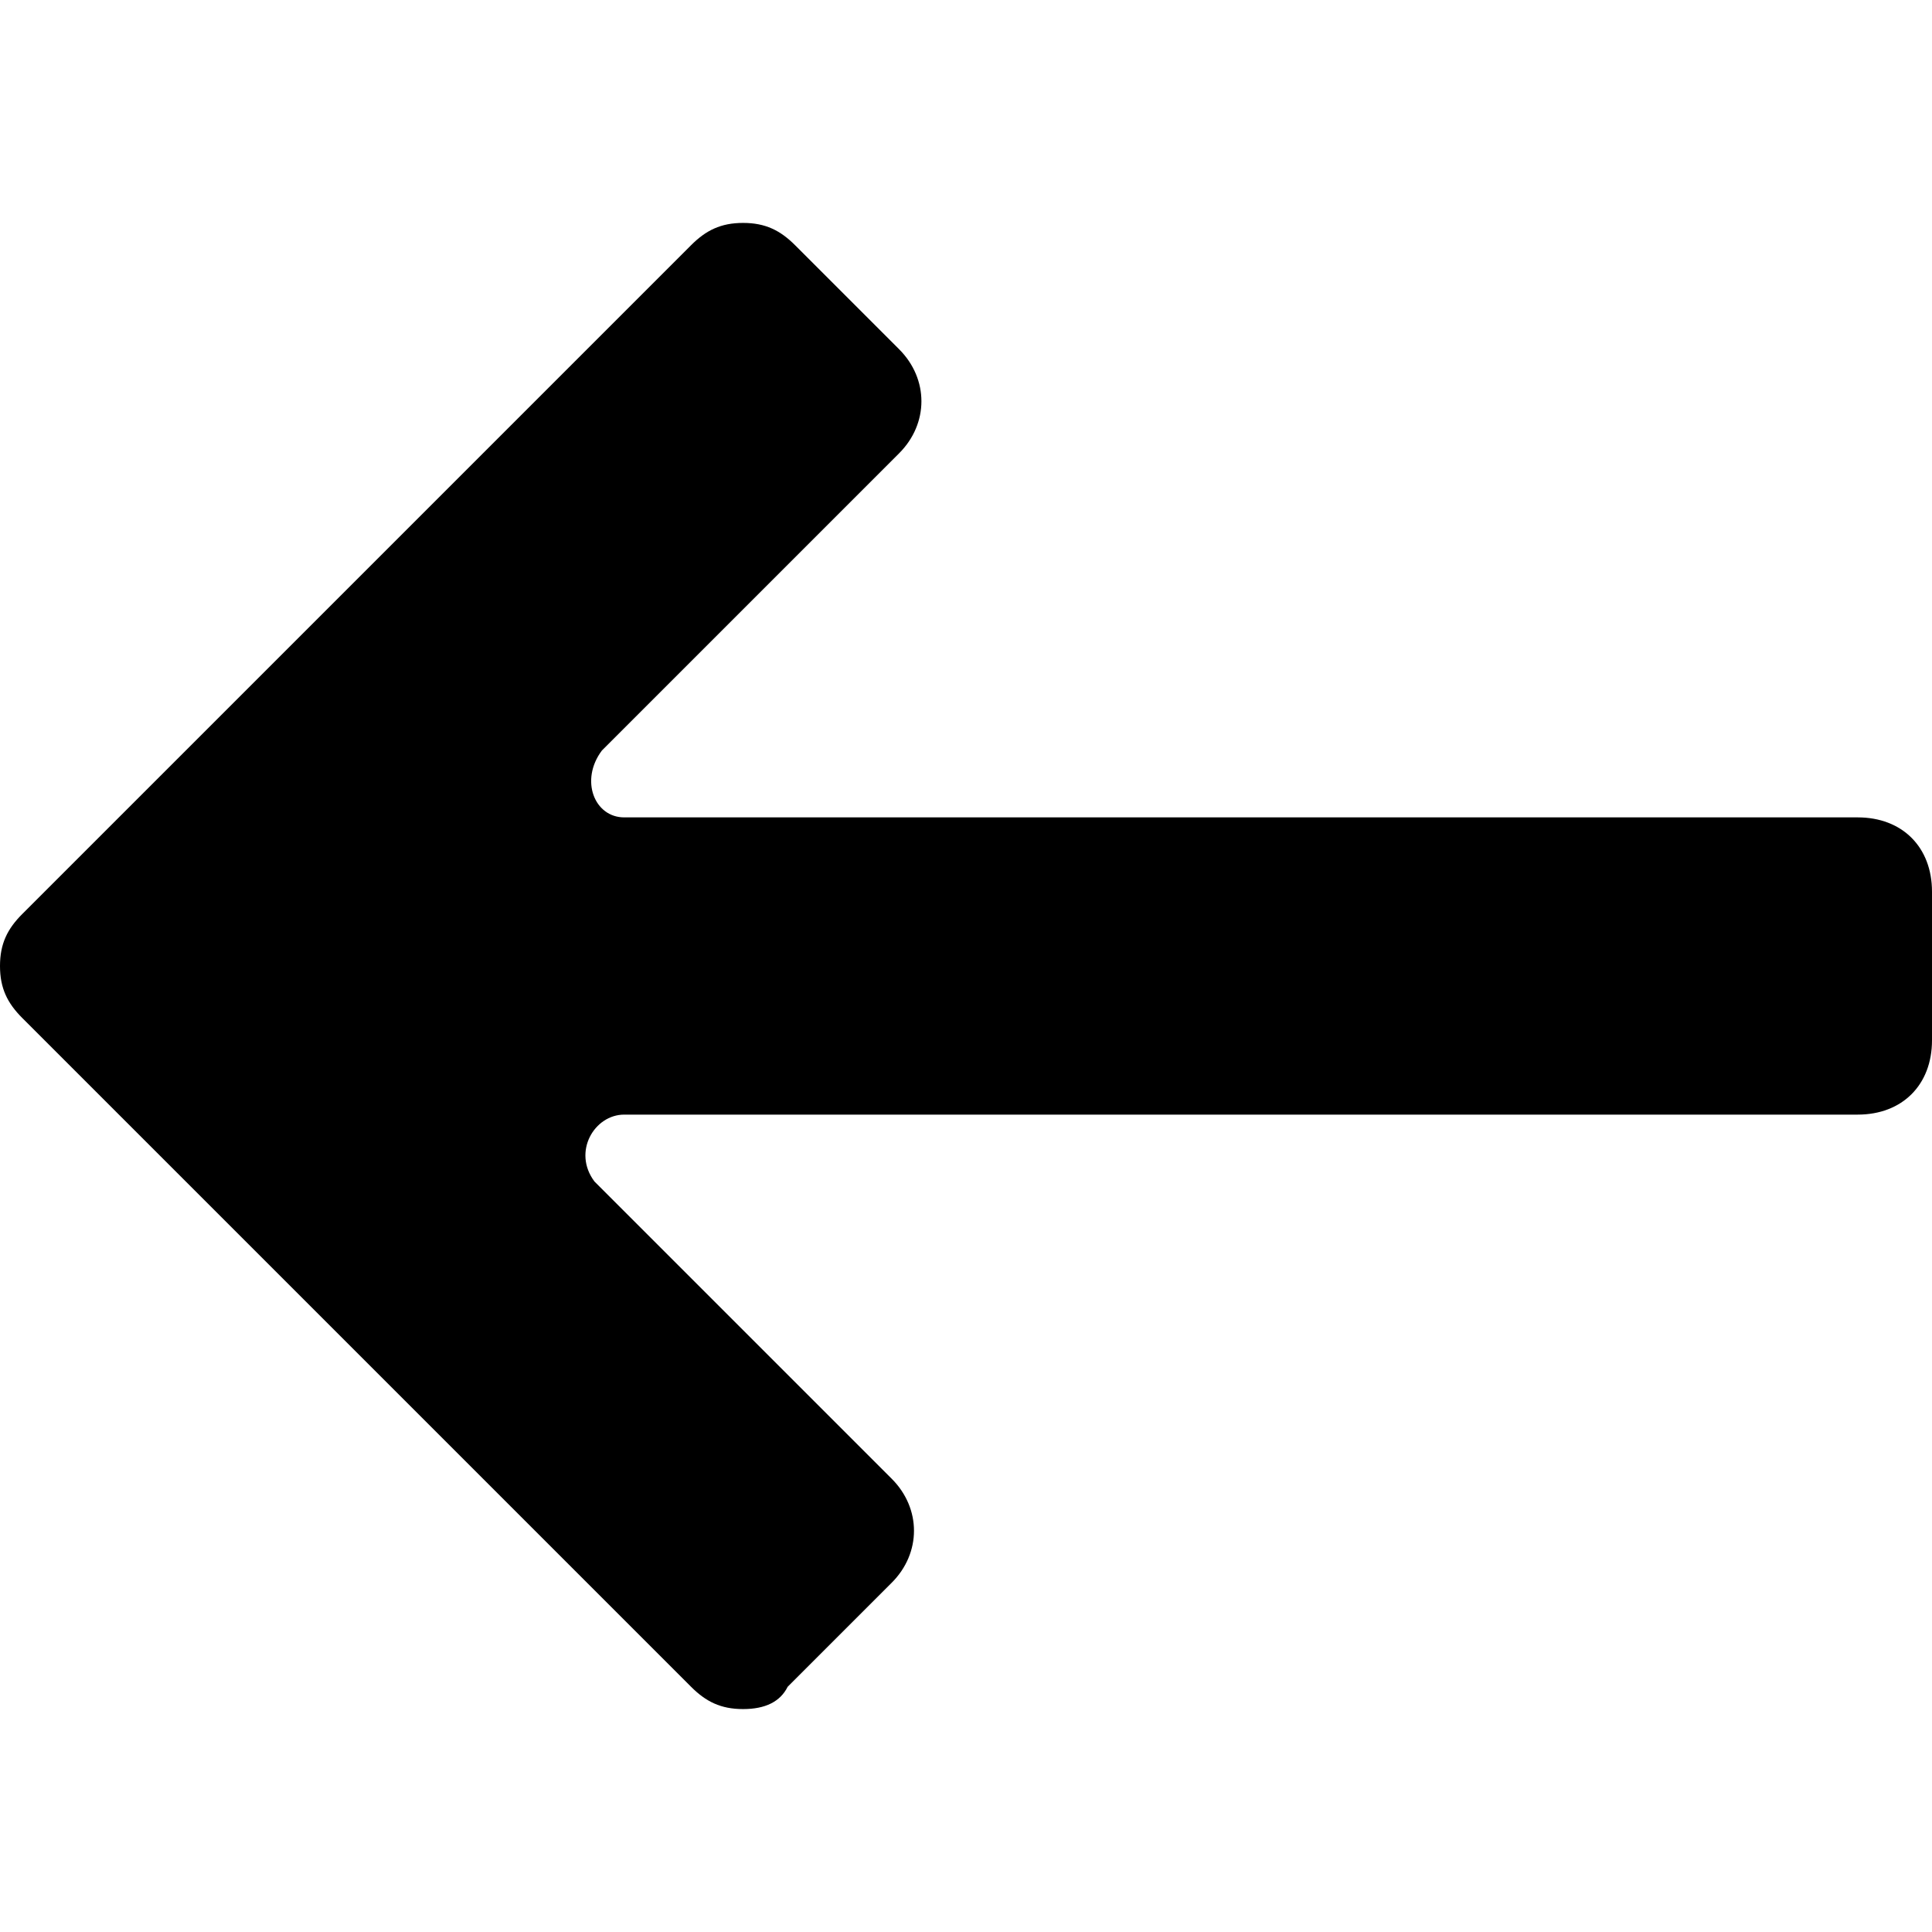 <?xml version='1.0' encoding='iso-8859-1'?>
<svg version="1.1" xmlns="http://www.w3.org/2000/svg" viewBox="0 0 26 26" xmlns:xlink="http://www.w3.org/1999/xlink" enable-background="new 0 0 26 26">
  <path d="M9.3,22.7l-9-9C0.1,13.5,0,13.3,0,13s0.1-0.5,0.3-0.7l9-9C9.5,3.1,9.7,3,10,3c0.3,0,0.5,0.1,0.7,0.3l1.4,1.4  c0.4,0.4,0.4,1,0,1.4l-4,4C7.8,10.5,8,11,8.4,11H25c0.6,0,1,0.4,1,1v2c0,0.6-0.4,1-1,1H8.4C8,15,7.7,15.5,8,15.9l4,4  c0.4,0.4,0.4,1,0,1.4l-1.4,1.4C10.5,22.9,10.3,23,10,23S9.5,22.9,9.3,22.7z"/>
</svg>
